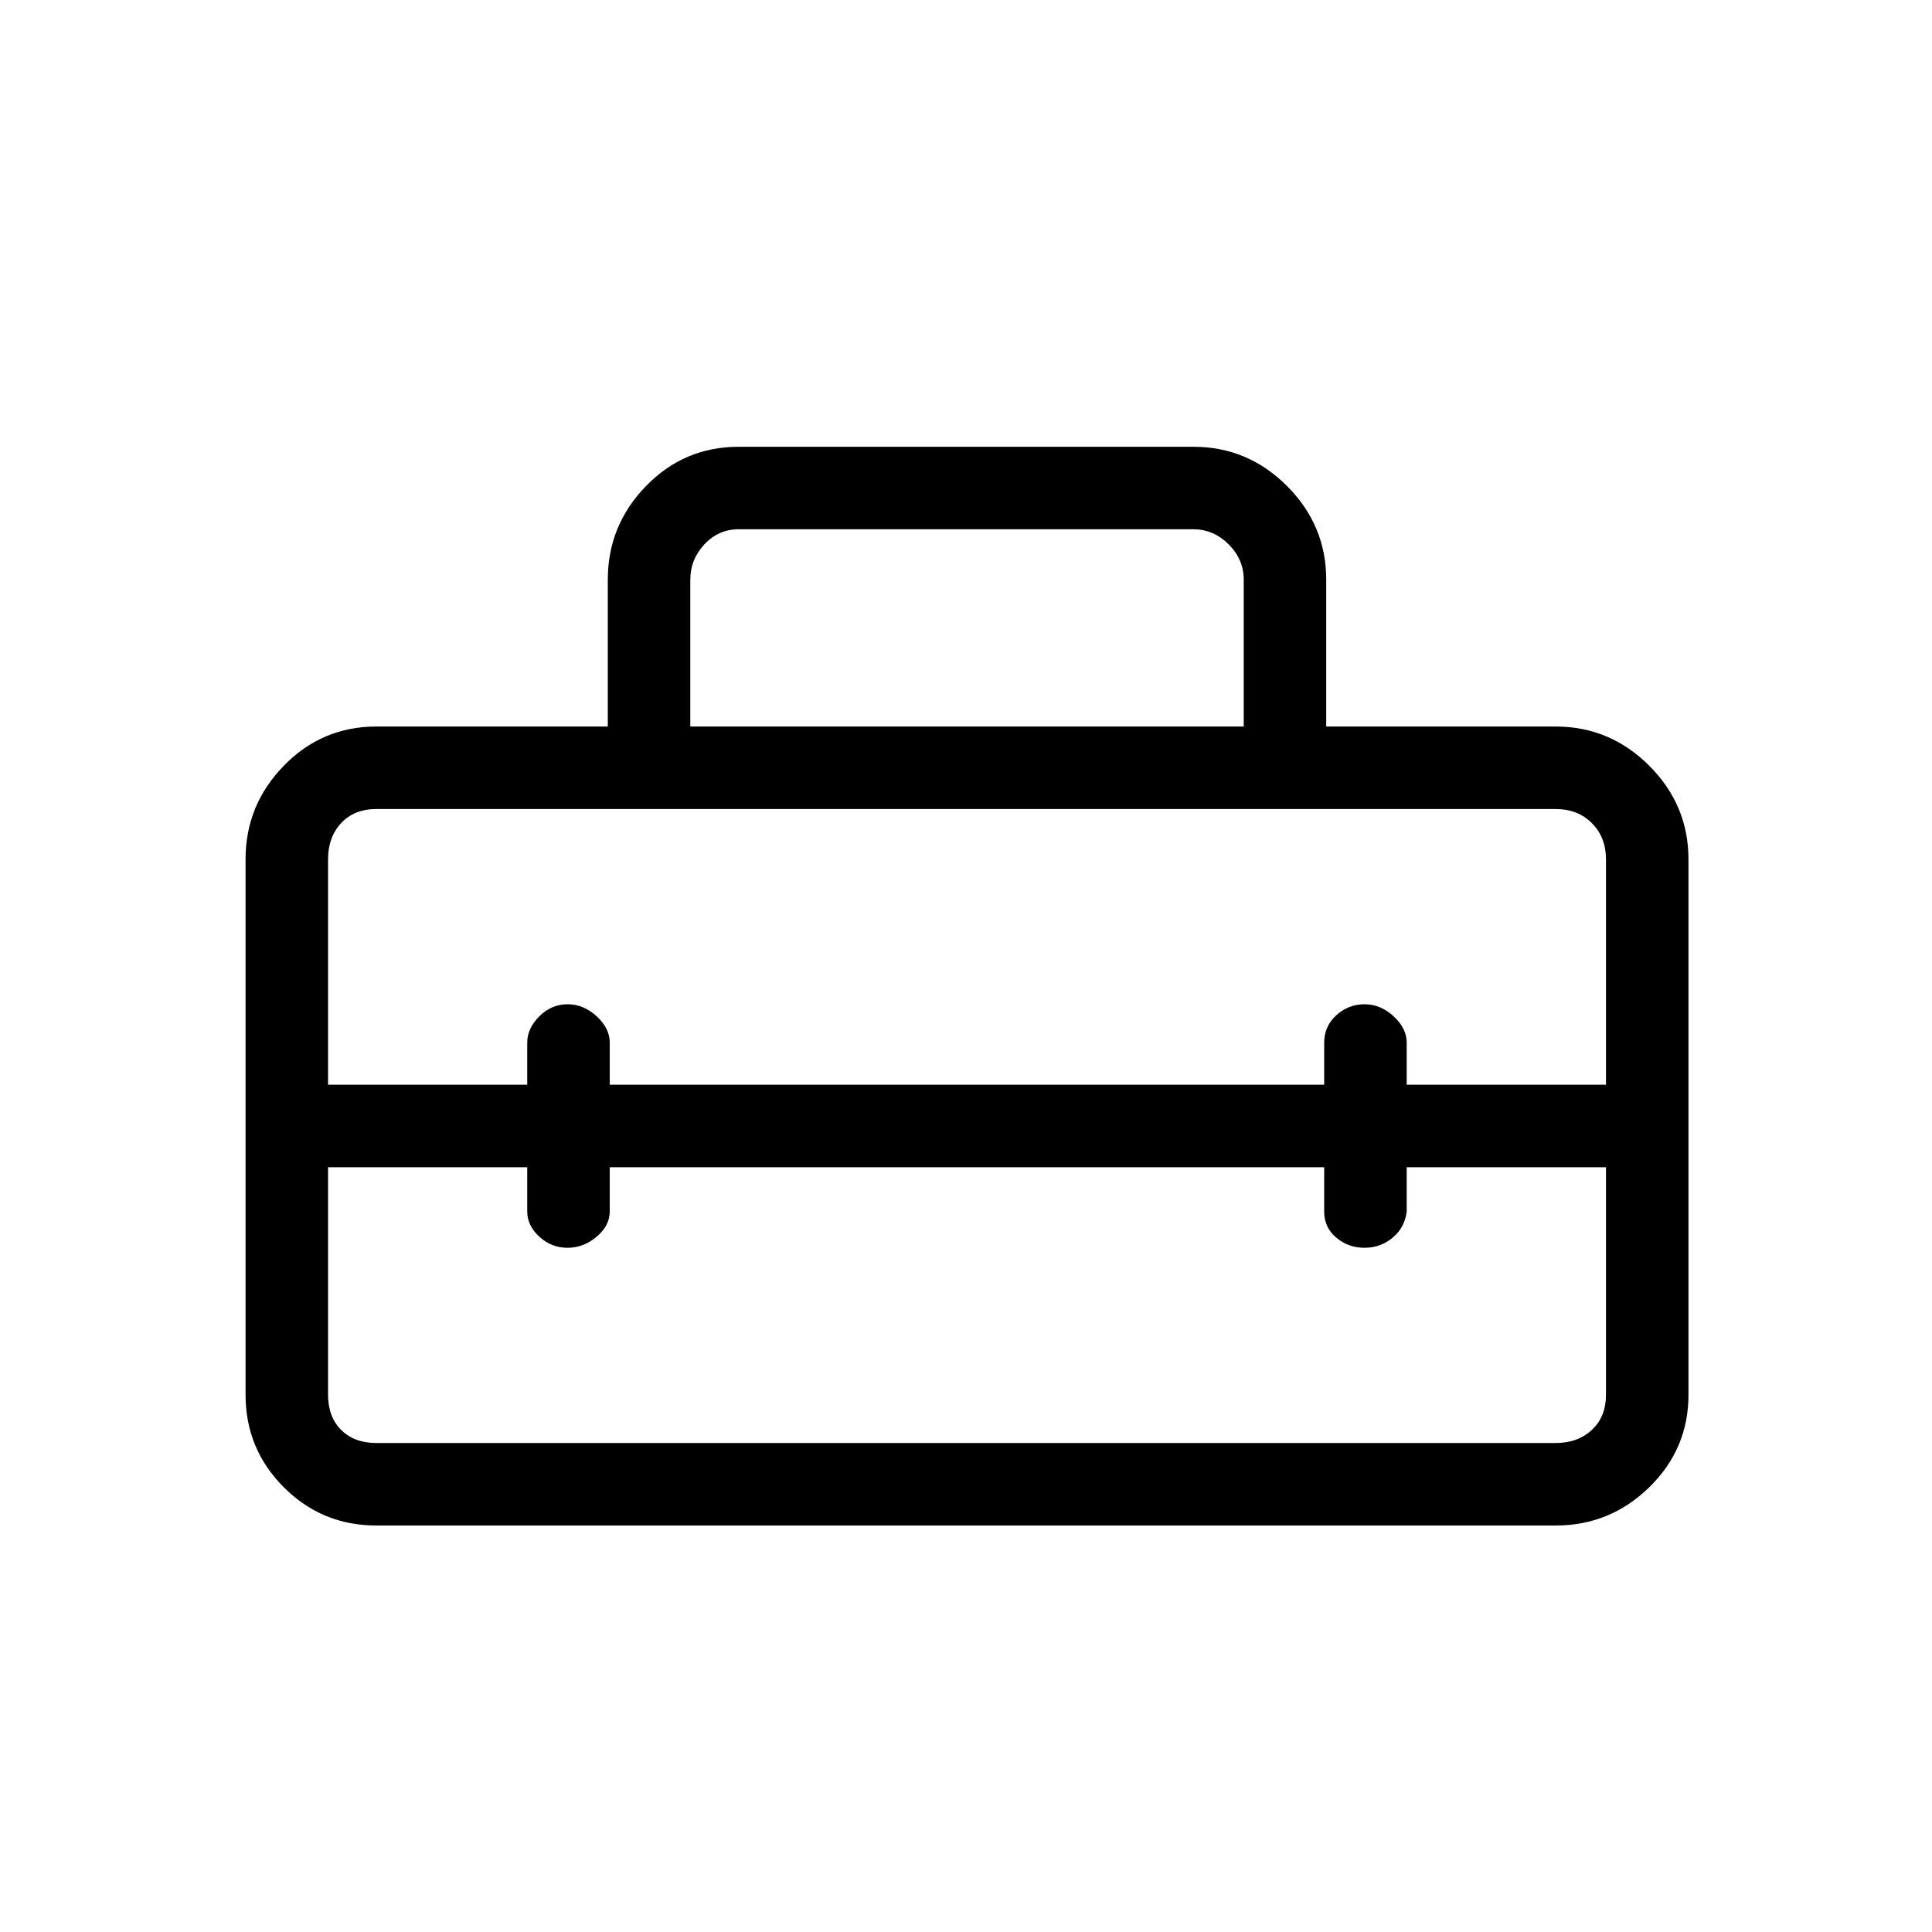 <svg xmlns="http://www.w3.org/2000/svg" height="20" width="20"><path d="M2.542 14.438V8.896Q2.542 8.333 2.938 7.927Q3.333 7.521 3.896 7.521H6.292V6Q6.292 5.438 6.688 5.031Q7.083 4.625 7.646 4.625H12.354Q12.917 4.625 13.323 5.031Q13.729 5.438 13.729 6V7.521H16.104Q16.667 7.521 17.073 7.927Q17.479 8.333 17.479 8.896V14.438Q17.479 15 17.073 15.396Q16.667 15.792 16.104 15.792H3.896Q3.333 15.792 2.938 15.396Q2.542 15 2.542 14.438ZM3.896 14.938H16.104Q16.333 14.938 16.479 14.802Q16.625 14.667 16.625 14.438V12.083H14.562V12.542Q14.542 12.708 14.417 12.812Q14.292 12.917 14.125 12.917Q13.958 12.917 13.833 12.812Q13.708 12.708 13.708 12.542V12.083H6.312V12.542Q6.312 12.688 6.177 12.802Q6.042 12.917 5.875 12.917Q5.708 12.917 5.583 12.802Q5.458 12.688 5.458 12.542V12.083H3.396V14.438Q3.396 14.667 3.531 14.802Q3.667 14.938 3.896 14.938ZM3.396 8.896V11.229H5.458V10.792Q5.458 10.646 5.583 10.521Q5.708 10.396 5.875 10.396Q6.042 10.396 6.177 10.521Q6.312 10.646 6.312 10.792V11.229H13.708V10.792Q13.708 10.625 13.833 10.51Q13.958 10.396 14.125 10.396Q14.292 10.396 14.427 10.521Q14.562 10.646 14.562 10.792V11.229H16.625V8.896Q16.625 8.667 16.479 8.521Q16.333 8.375 16.104 8.375H3.896Q3.667 8.375 3.531 8.521Q3.396 8.667 3.396 8.896ZM7.146 7.521H12.875V6Q12.875 5.792 12.719 5.635Q12.562 5.479 12.354 5.479H7.646Q7.438 5.479 7.292 5.635Q7.146 5.792 7.146 6Z"/></svg>